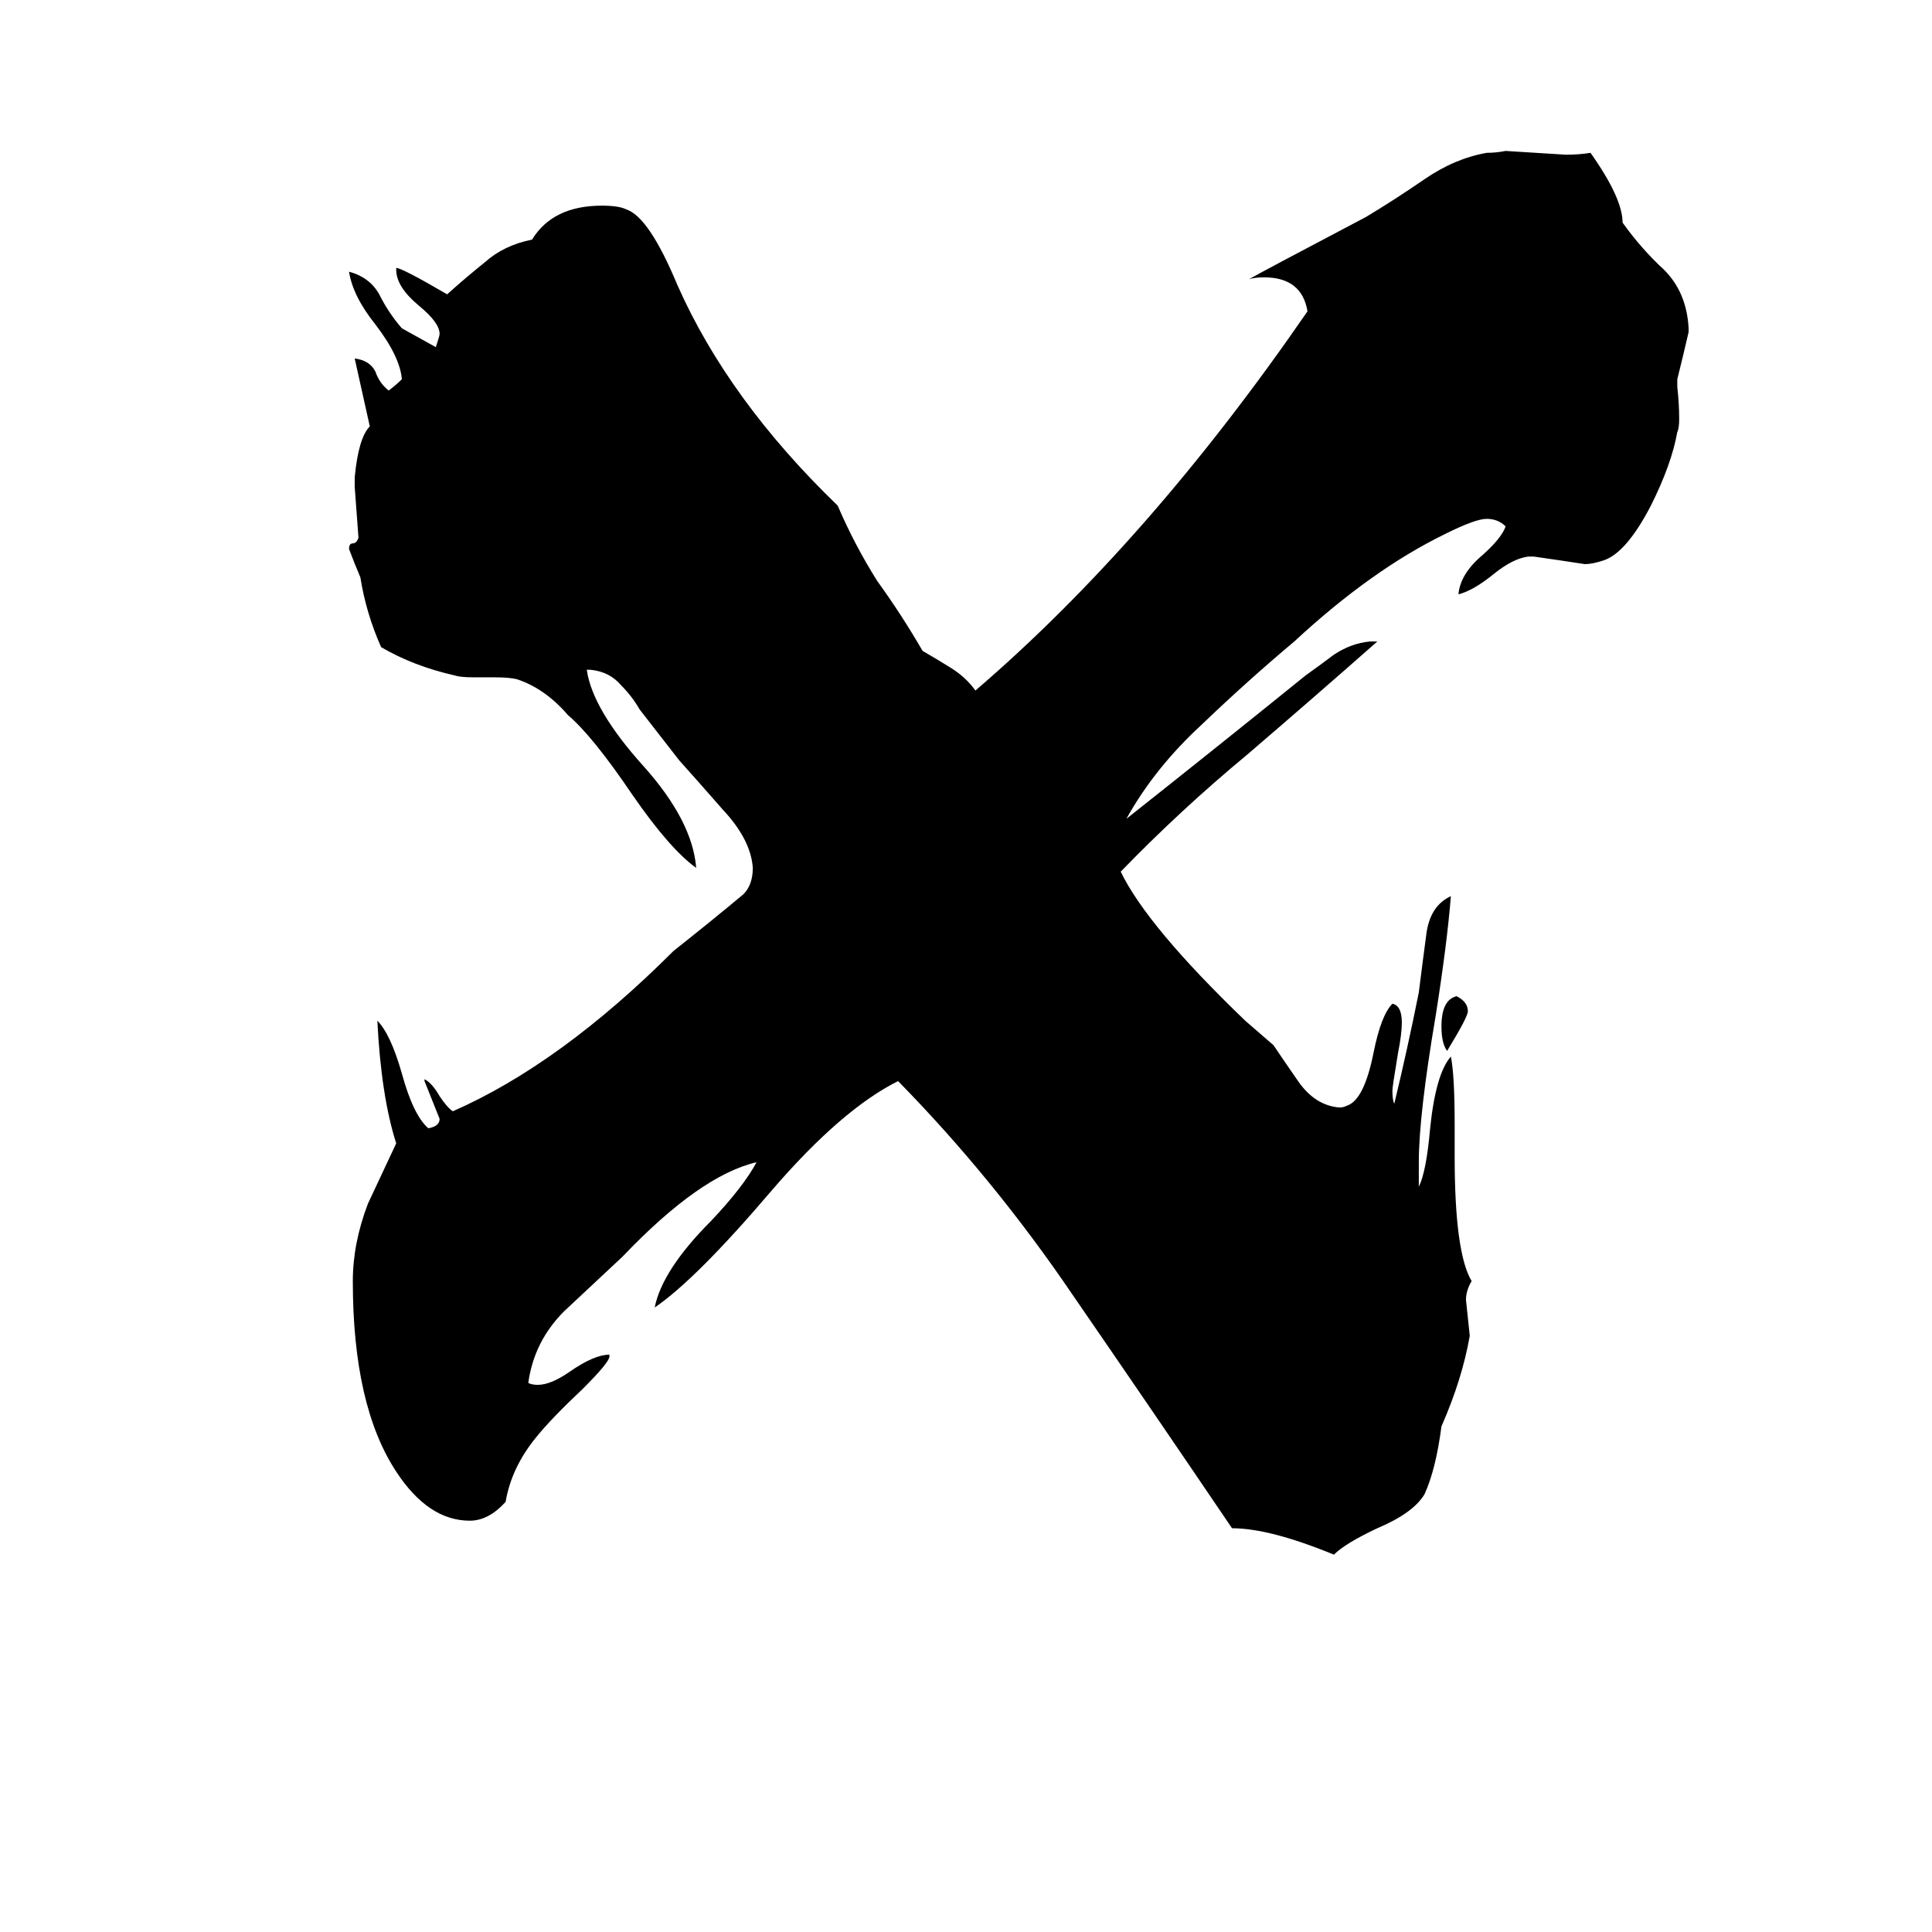 <svg xmlns="http://www.w3.org/2000/svg" viewBox="0 -800 1024 1024">
	<path fill="#000000" d="M767 -243Q764 -247 764 -256Q764 -270 772 -272Q778 -269 778 -264Q778 -261 767 -243ZM752 -184V-171Q756 -179 758 -202Q761 -231 769 -240Q771 -230 771 -204V-187Q771 -136 780 -121Q777 -116 777 -111Q778 -101 779 -92Q775 -69 764 -44Q761 -21 755 -8Q749 2 730 10Q713 18 707 24Q673 10 653 10Q611 -52 569 -113Q527 -175 476 -227Q446 -212 409 -169Q369 -122 347 -107Q351 -127 377 -153Q394 -171 401 -184Q371 -177 330 -134Q315 -120 299 -105Q283 -89 280 -67Q282 -66 285 -66Q292 -66 302 -73Q315 -82 323 -82V-81Q323 -78 309 -64Q292 -48 284 -38Q271 -22 268 -4Q259 6 249 6Q227 6 210 -20Q187 -55 187 -121Q187 -141 195 -162Q196 -164 210 -194Q202 -219 200 -259Q207 -252 213 -231Q219 -209 227 -202Q233 -203 233 -207Q229 -217 225 -227V-228Q229 -226 233 -219Q237 -213 240 -211Q297 -236 357 -296Q376 -311 394 -326Q399 -331 399 -340Q398 -355 383 -371Q369 -387 360 -397L339 -424Q335 -431 329 -437Q323 -444 313 -445H311Q314 -424 341 -394Q367 -365 369 -340Q355 -350 335 -379Q314 -410 301 -421Q289 -435 274 -440Q270 -441 262 -441H251Q244 -441 241 -442Q219 -447 202 -457Q194 -475 191 -494Q188 -501 185 -509Q185 -512 187 -512Q189 -512 190 -515Q189 -528 188 -542V-547Q190 -568 196 -574Q192 -592 188 -610Q196 -609 199 -603Q201 -597 206 -593Q210 -596 213 -599Q212 -611 199 -628Q187 -643 185 -656Q196 -653 201 -644Q206 -634 213 -626Q222 -621 231 -616Q233 -622 233 -623Q233 -629 222 -638Q210 -648 210 -657V-658Q213 -658 237 -644Q247 -653 257 -661Q267 -670 282 -673Q293 -691 319 -691Q328 -691 332 -689Q344 -685 359 -649Q386 -588 444 -532Q453 -511 465 -492Q478 -474 489 -455Q496 -451 504 -446Q512 -441 517 -434Q609 -513 693 -635Q690 -653 670 -653Q665 -653 662 -652Q667 -655 724 -685Q739 -694 755 -705Q771 -716 788 -719Q793 -719 798 -720Q814 -719 830 -718Q837 -718 843 -719Q860 -695 860 -682Q870 -668 882 -657Q894 -645 895 -626V-624Q892 -611 889 -599V-595Q890 -586 890 -578Q890 -573 889 -571Q886 -554 875 -532Q862 -507 850 -503Q844 -501 840 -501Q827 -503 813 -505H810Q802 -504 792 -496Q781 -487 773 -485Q774 -496 786 -506Q796 -515 798 -521Q794 -525 788 -525Q782 -525 766 -517Q727 -498 686 -460Q661 -439 637 -416Q612 -393 597 -366Q645 -404 692 -442Q699 -447 707 -453Q716 -459 726 -460H730Q696 -430 661 -400Q626 -371 594 -338Q608 -309 660 -259Q668 -252 675 -246Q679 -240 688 -227Q697 -214 710 -213Q712 -213 714 -214Q723 -217 728 -242Q732 -262 738 -268Q743 -267 743 -258Q743 -252 741 -242Q738 -224 738 -222Q738 -217 739 -215Q746 -244 752 -274Q754 -290 756 -305Q758 -320 769 -325Q767 -300 761 -262Q752 -209 752 -184Z"/>
</svg>